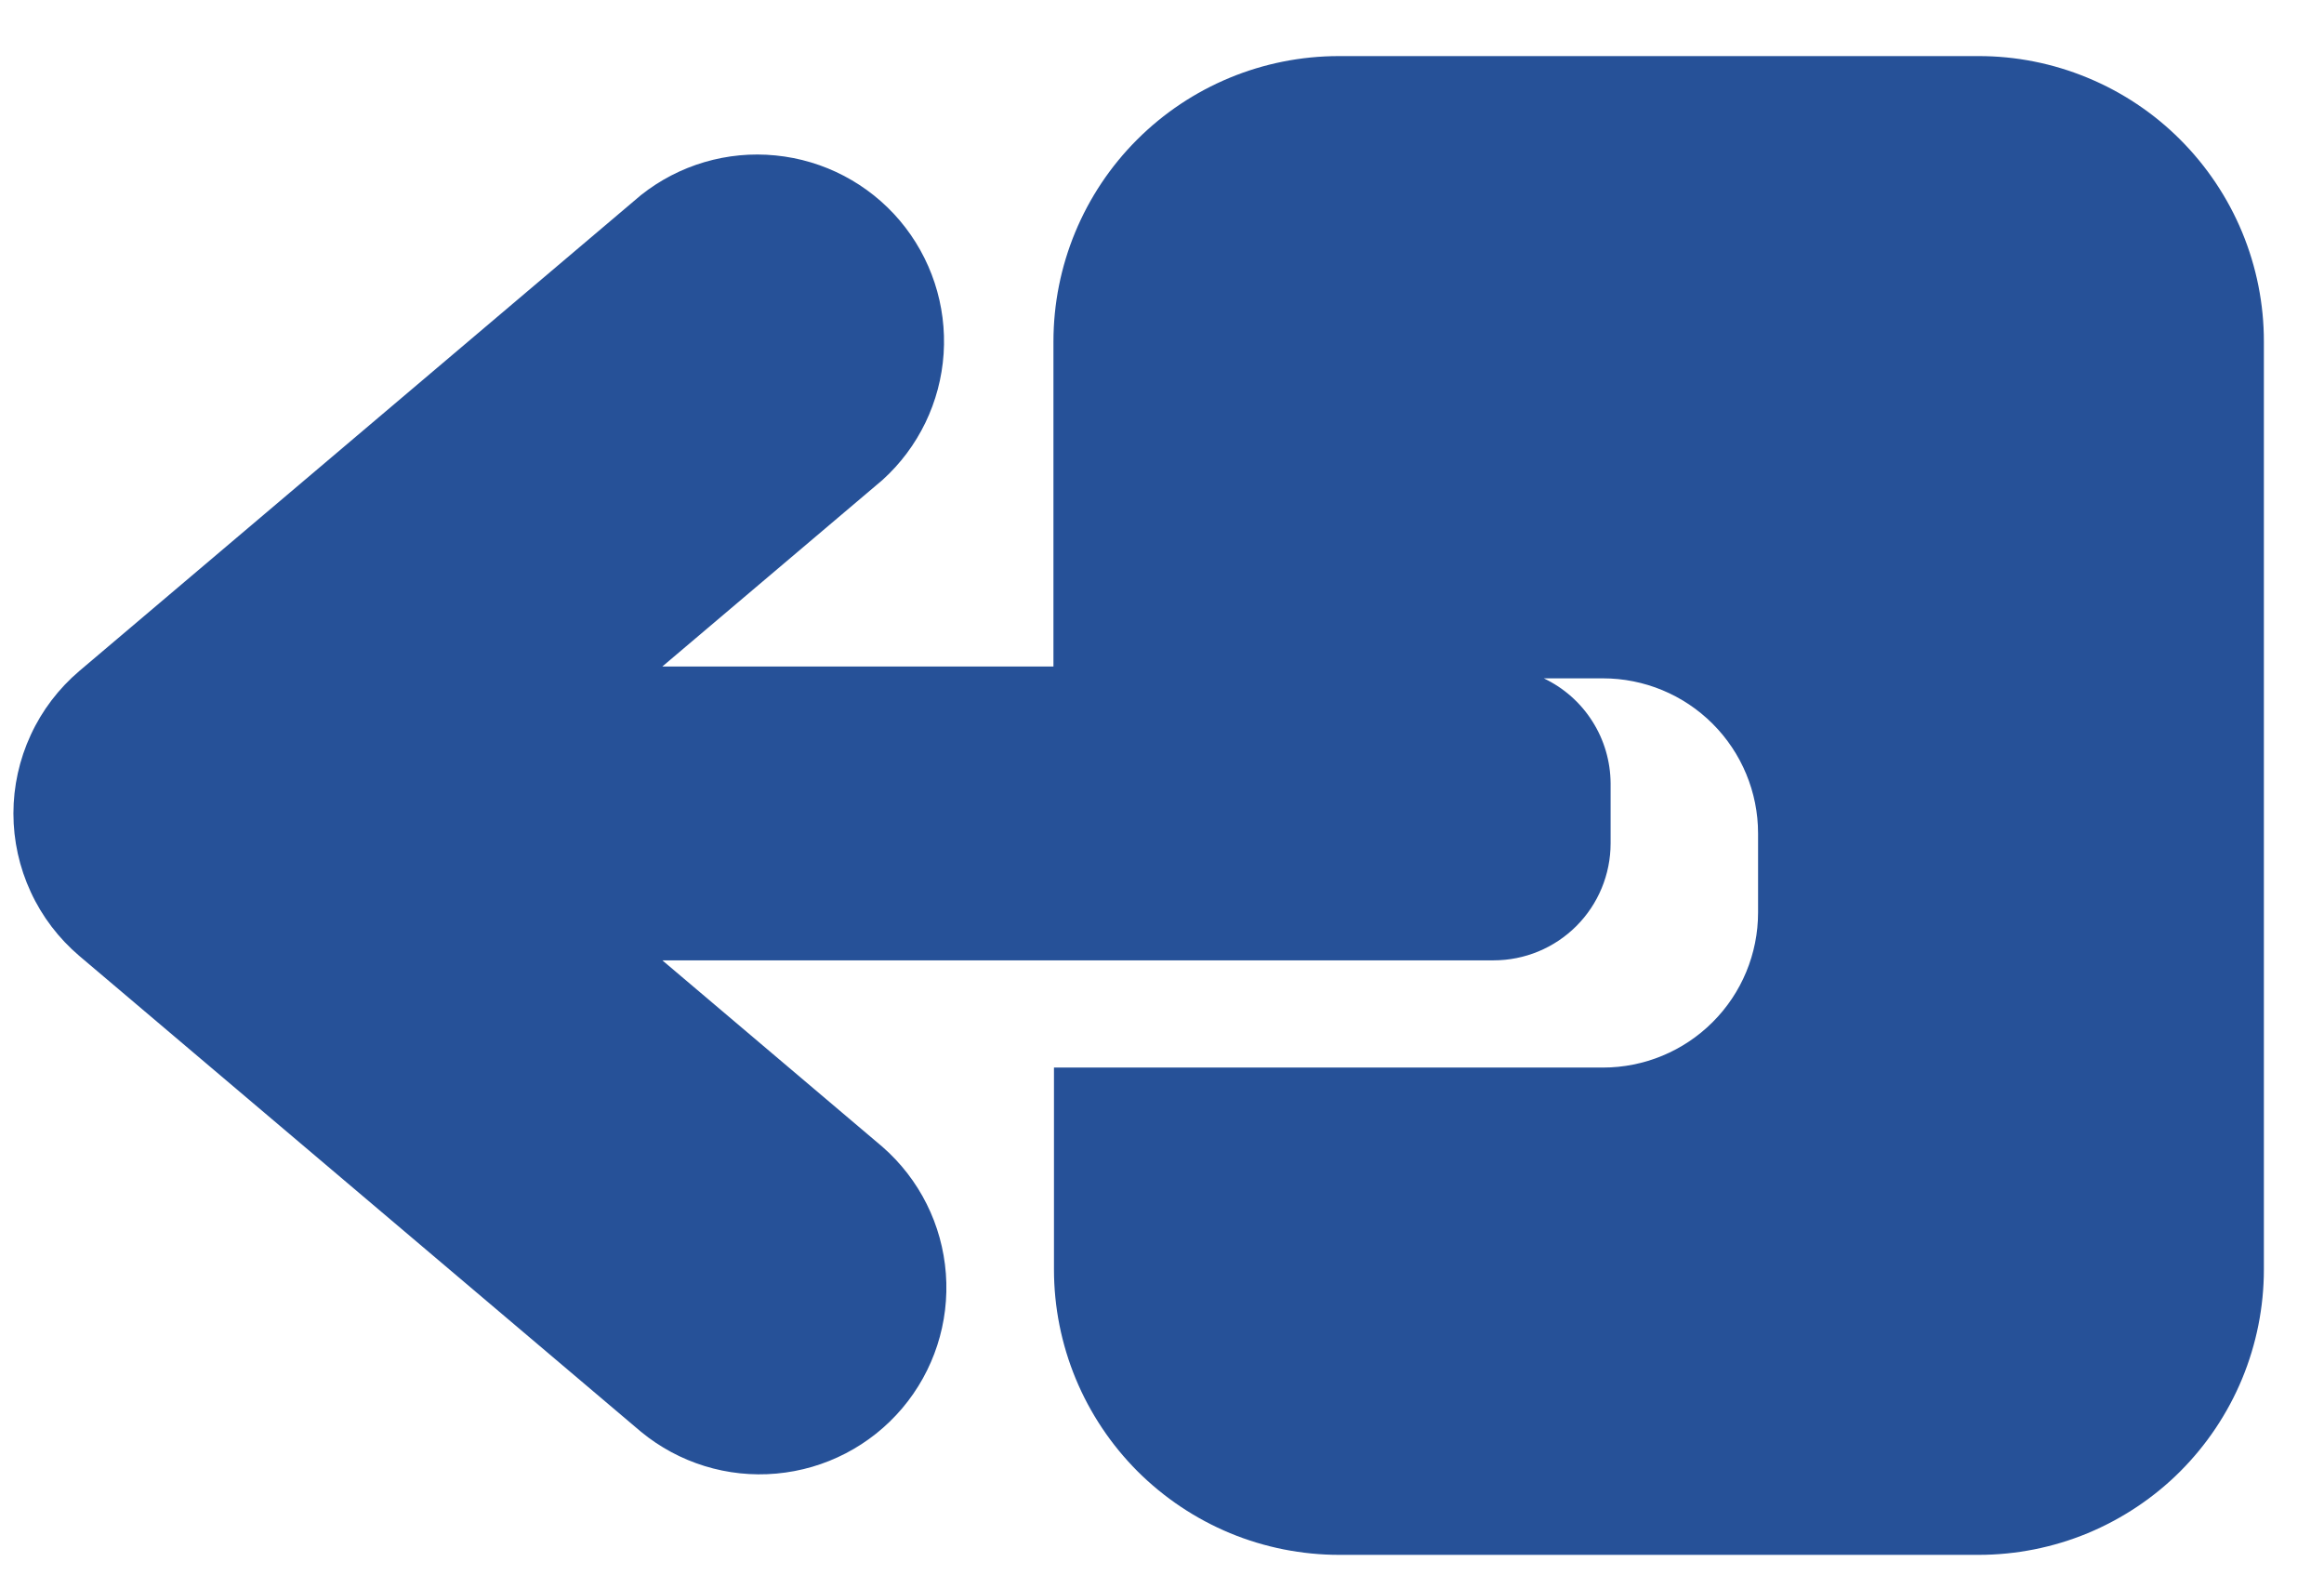 <svg width="31" height="21" viewBox="0 0 31 21" fill="none" xmlns="http://www.w3.org/2000/svg">
<path d="M26.387 0.748H17.859C16.849 0.748 15.881 1.149 15.167 1.863C14.453 2.577 14.052 3.546 14.052 4.555V8.889H8.835L11.772 6.401C12.252 5.967 12.544 5.363 12.587 4.718C12.63 4.072 12.42 3.435 12.002 2.941C11.584 2.448 10.989 2.136 10.345 2.073C9.701 2.009 9.058 2.199 8.551 2.601L1.058 8.949C0.783 9.183 0.561 9.474 0.41 9.802C0.258 10.13 0.179 10.488 0.179 10.849C0.179 11.211 0.258 11.568 0.41 11.896C0.561 12.224 0.783 12.515 1.058 12.749L8.551 19.096C9.057 19.512 9.705 19.712 10.356 19.653C11.008 19.595 11.611 19.282 12.034 18.783C12.457 18.284 12.666 17.638 12.617 16.986C12.568 16.333 12.265 15.727 11.772 15.296L8.835 12.808H19.923C20.337 12.808 20.734 12.644 21.027 12.351C21.32 12.058 21.484 11.661 21.484 11.247V10.447C21.482 10.154 21.398 9.866 21.24 9.619C21.083 9.371 20.858 9.173 20.593 9.047H21.382C21.931 9.047 22.457 9.265 22.845 9.653C23.233 10.041 23.451 10.567 23.451 11.115V12.17C23.451 12.719 23.233 13.245 22.845 13.632C22.457 14.02 21.931 14.238 21.382 14.238H14.059V16.931C14.059 17.431 14.158 17.926 14.349 18.388C14.54 18.849 14.821 19.269 15.174 19.623C15.528 19.976 15.947 20.256 16.409 20.448C16.871 20.639 17.366 20.737 17.866 20.737H26.391C26.891 20.737 27.386 20.639 27.848 20.448C28.309 20.256 28.73 19.976 29.083 19.623C29.436 19.269 29.717 18.849 29.908 18.388C30.099 17.926 30.198 17.431 30.198 16.931V4.557C30.199 4.057 30.1 3.561 29.909 3.099C29.717 2.636 29.436 2.216 29.082 1.862C28.729 1.508 28.308 1.228 27.846 1.037C27.383 0.845 26.888 0.747 26.387 0.748Z" fill="#265198"/>
</svg>
